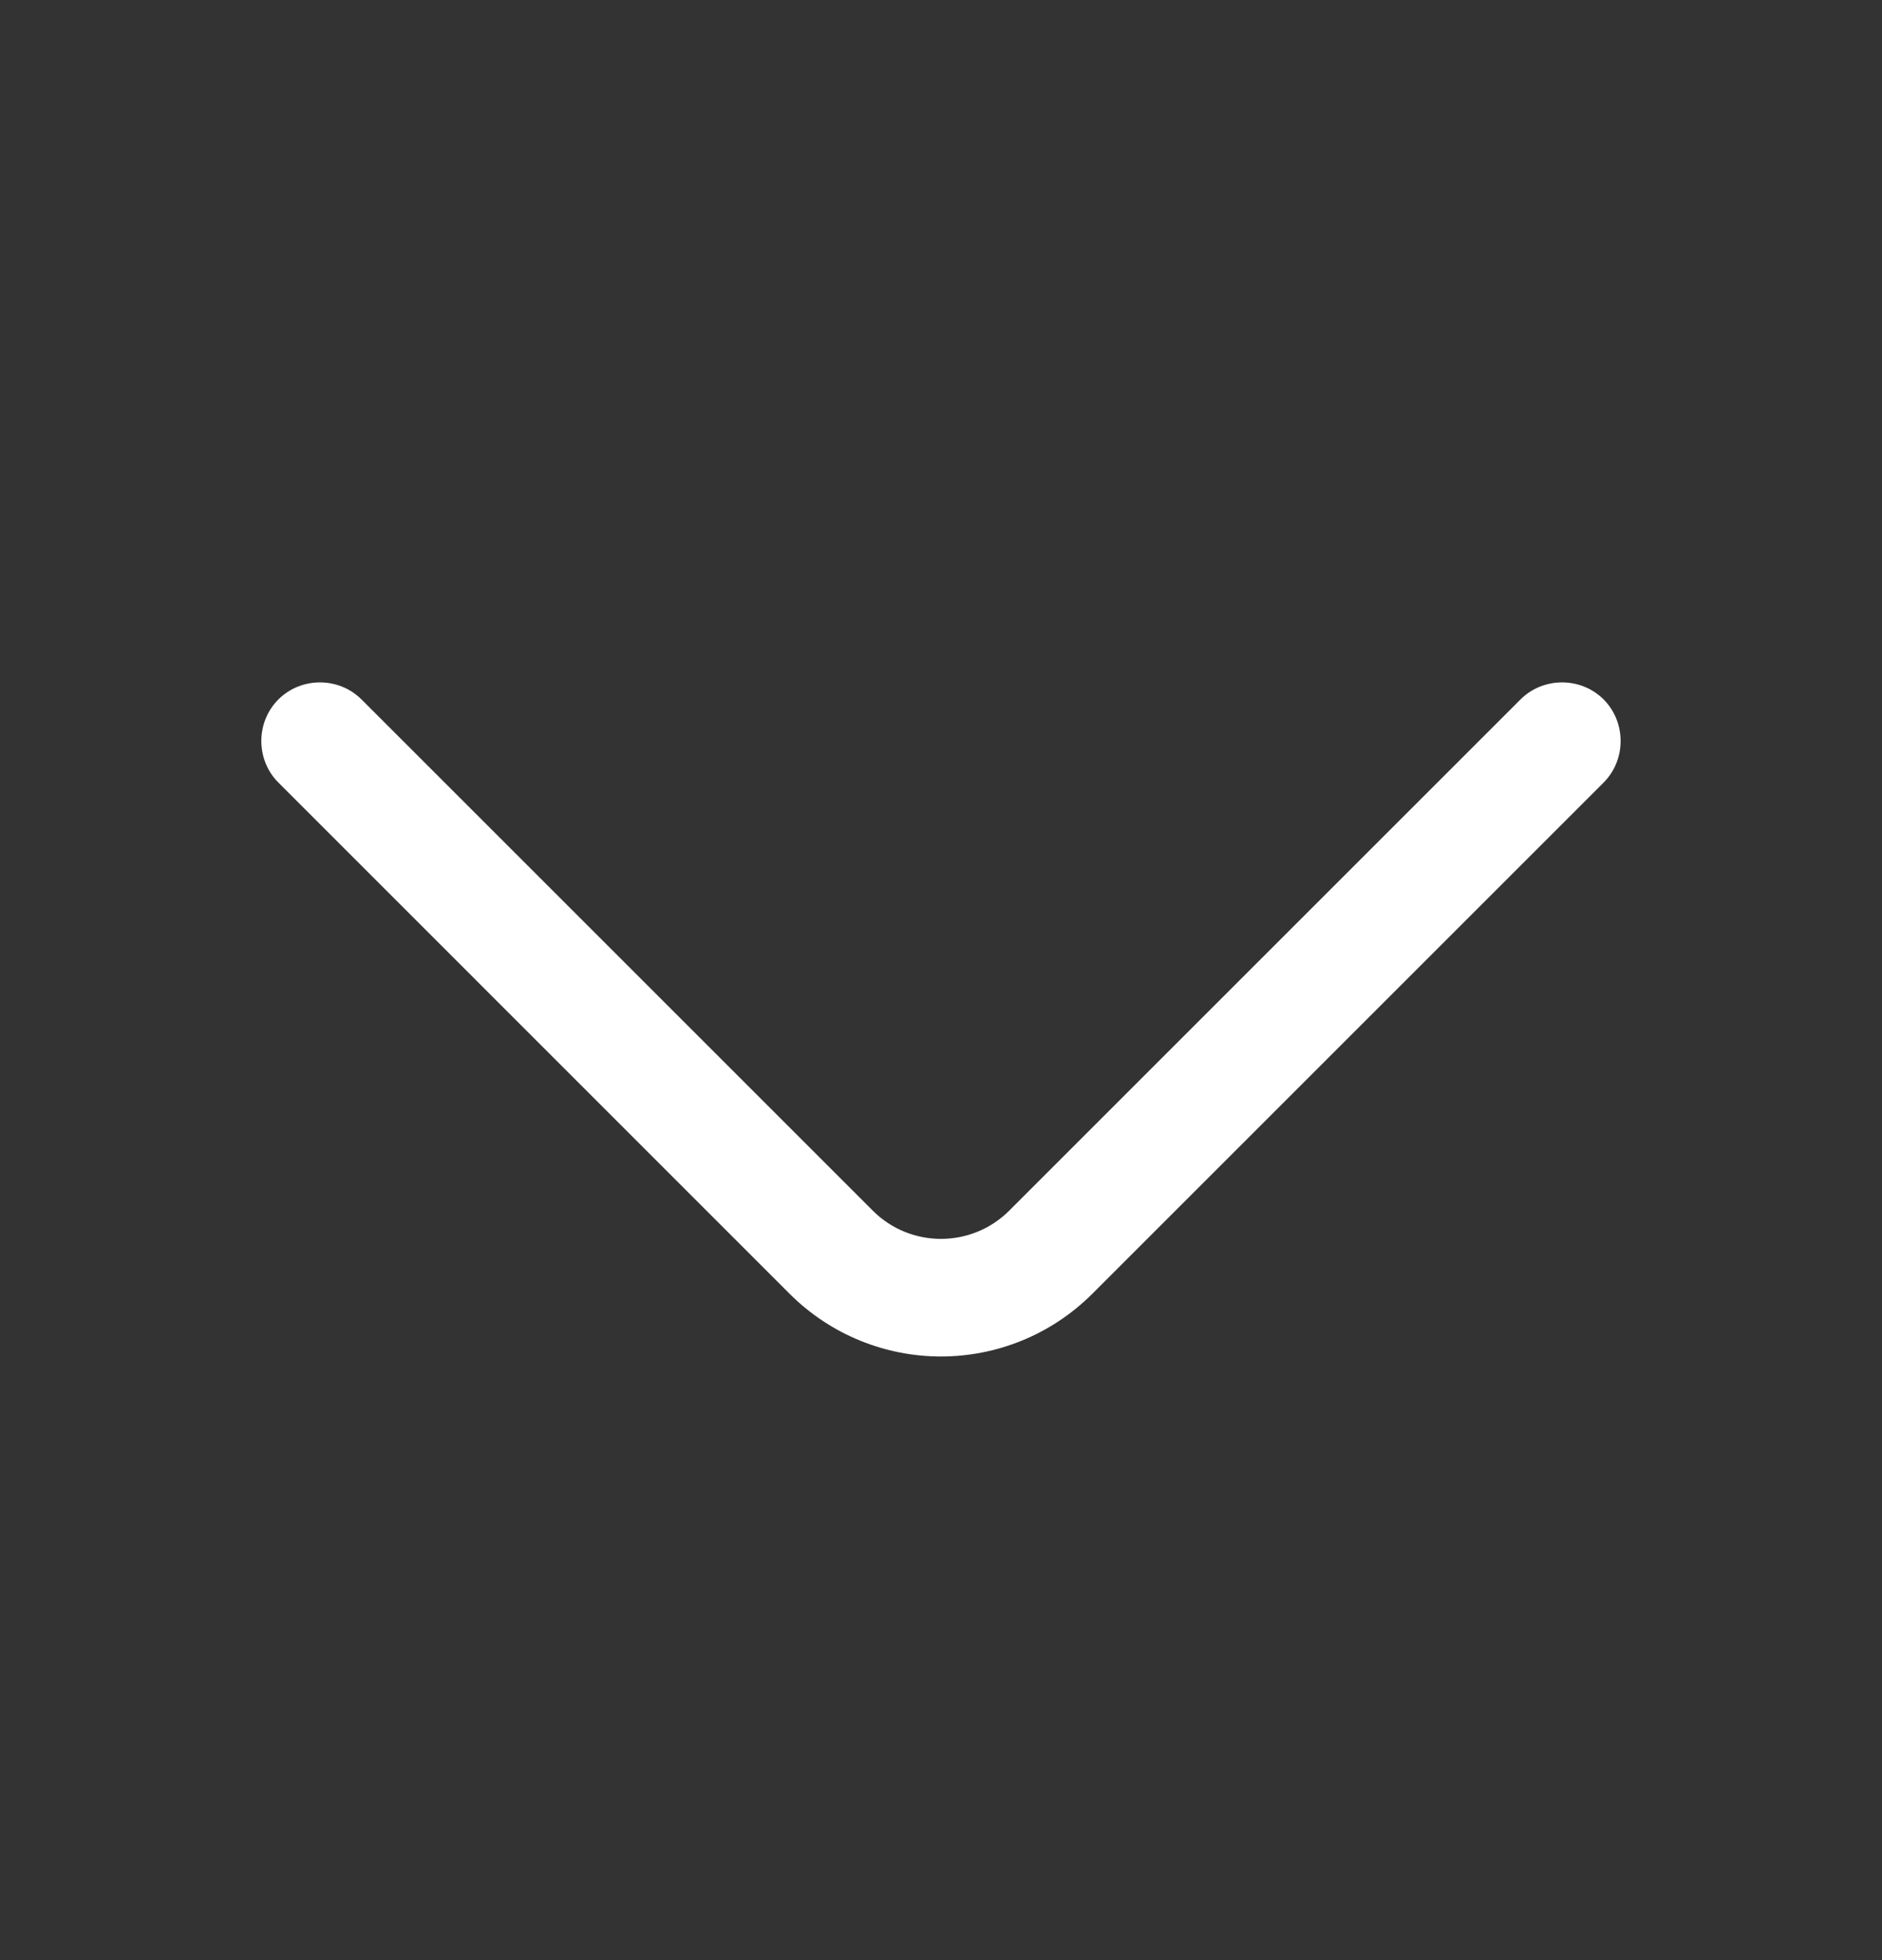 <svg width="24" height="25" viewBox="0 0 24 25" fill="none" xmlns="http://www.w3.org/2000/svg">
<rect x="0" y="0" width="24" height="25" fill="#333333" stroke="none"/>
<path d="M11.999 17.301C11.3 17.301 10.6 17.031 10.069 16.501L3.55 9.981C3.26 9.691 3.26 9.211 3.55 8.921C3.84 8.631 4.32 8.631 4.61 8.921L11.13 15.441C11.61 15.921 12.389 15.921 12.87 15.441L19.39 8.921C19.68 8.631 20.16 8.631 20.45 8.921C20.739 9.211 20.739 9.691 20.45 9.981L13.93 16.501C13.399 17.031 12.7 17.301 11.999 17.301Z" fill="white"/>
</svg>

